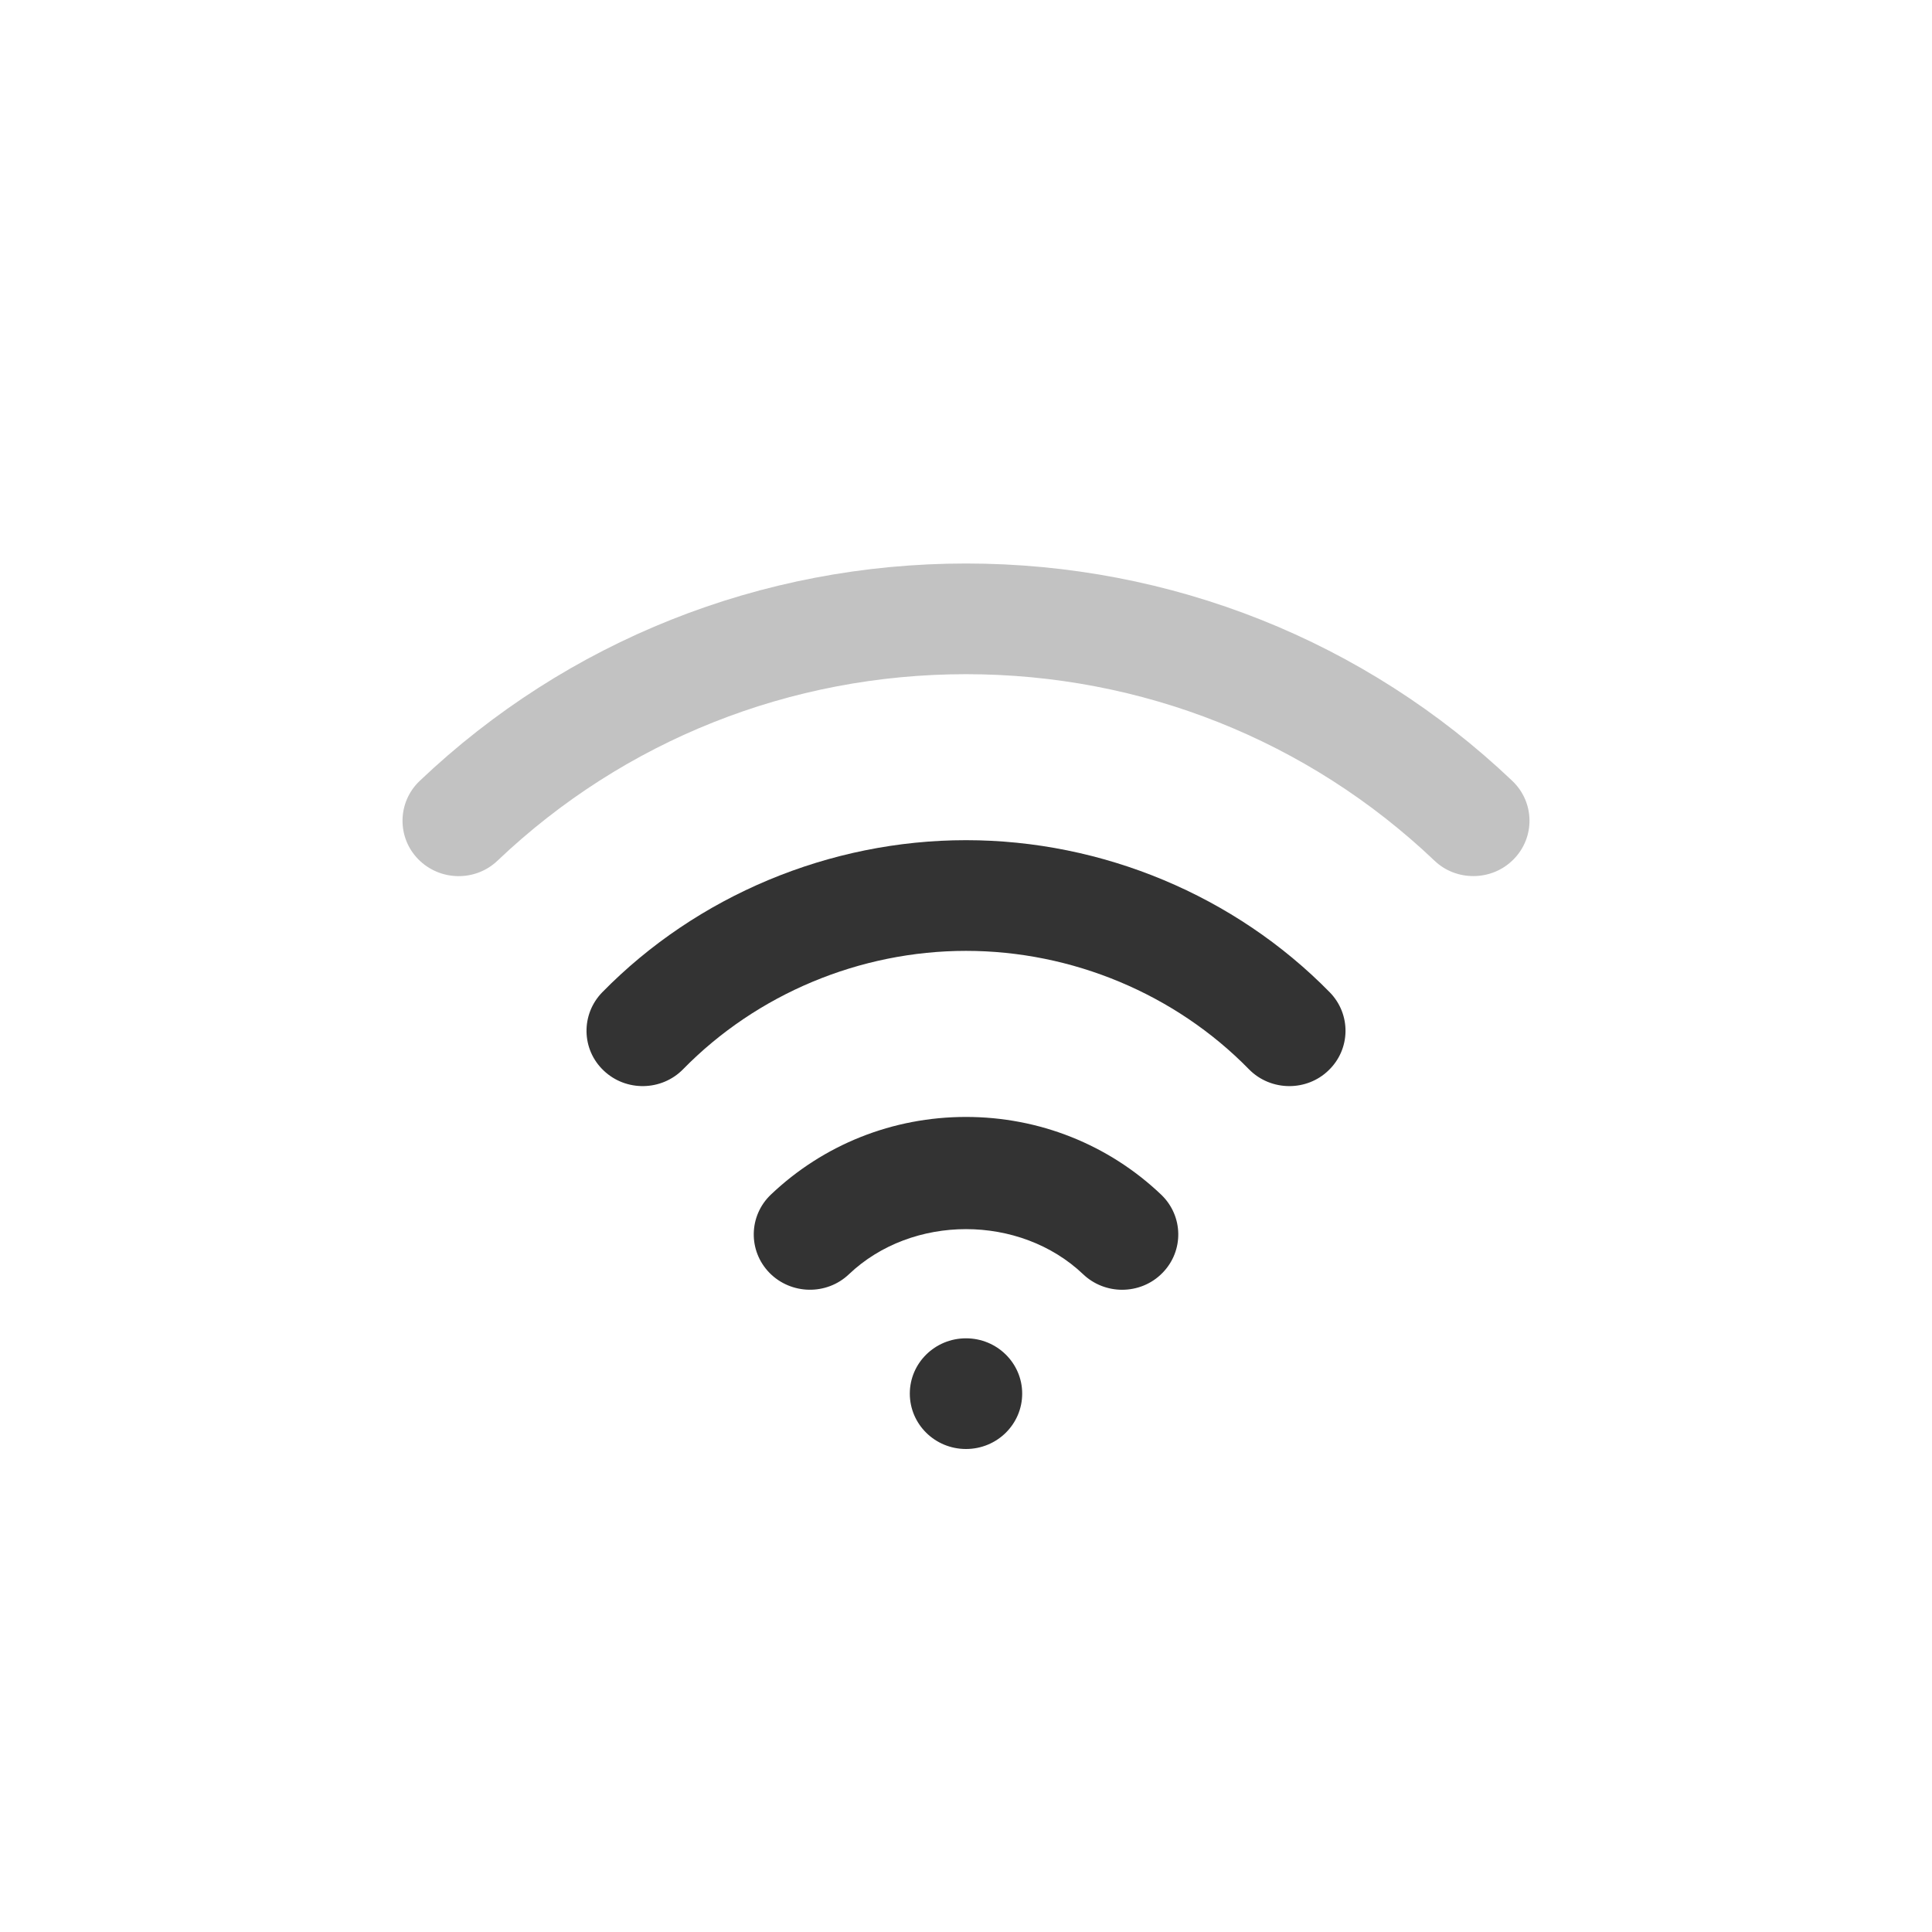 <svg xmlns="http://www.w3.org/2000/svg" width="24" height="24" viewBox="0 0 24 24">
    <g fill="#333" fill-rule="evenodd">
        <path d="M12 16.625c-.386 0-.698.308-.698.687 0 .38.312.688.698.688.386 0 .698-.308.698-.688 0-.379-.312-.687-.698-.687M12 13.875c-.91 0-1.77.343-2.424.965-.277.264-.284.699-.017.972.269.273.711.28.987.017.785-.747 2.123-.747 2.909 0 .134.128.31.193.484.193.183 0 .366-.07.502-.21.268-.273.26-.708-.017-.972-.654-.622-1.515-.965-2.424-.965M12 10.437c-1.694 0-3.342.689-4.519 1.89-.266.273-.26.709.018.972.277.264.72.256.987-.017.915-.934 2.196-1.47 3.514-1.47 1.318 0 2.6.536 3.514 1.47.137.14.32.21.503.21.174 0 .35-.064.484-.193.278-.263.285-.699.018-.972-1.177-1.201-2.824-1.89-4.519-1.89"/>
        <path fill-opacity=".3" d="M18.787 9.701C16.956 7.96 14.546 7 12 7c-2.545 0-4.955.96-6.787 2.701-.277.264-.284.7-.018.972.269.274.711.282.987.017C7.752 9.197 9.818 8.375 12 8.375c2.182 0 4.247.822 5.818 2.315.135.13.31.193.485.193.182 0 .365-.07.501-.21.268-.273.26-.708-.017-.972"/>
    </g>
</svg>
